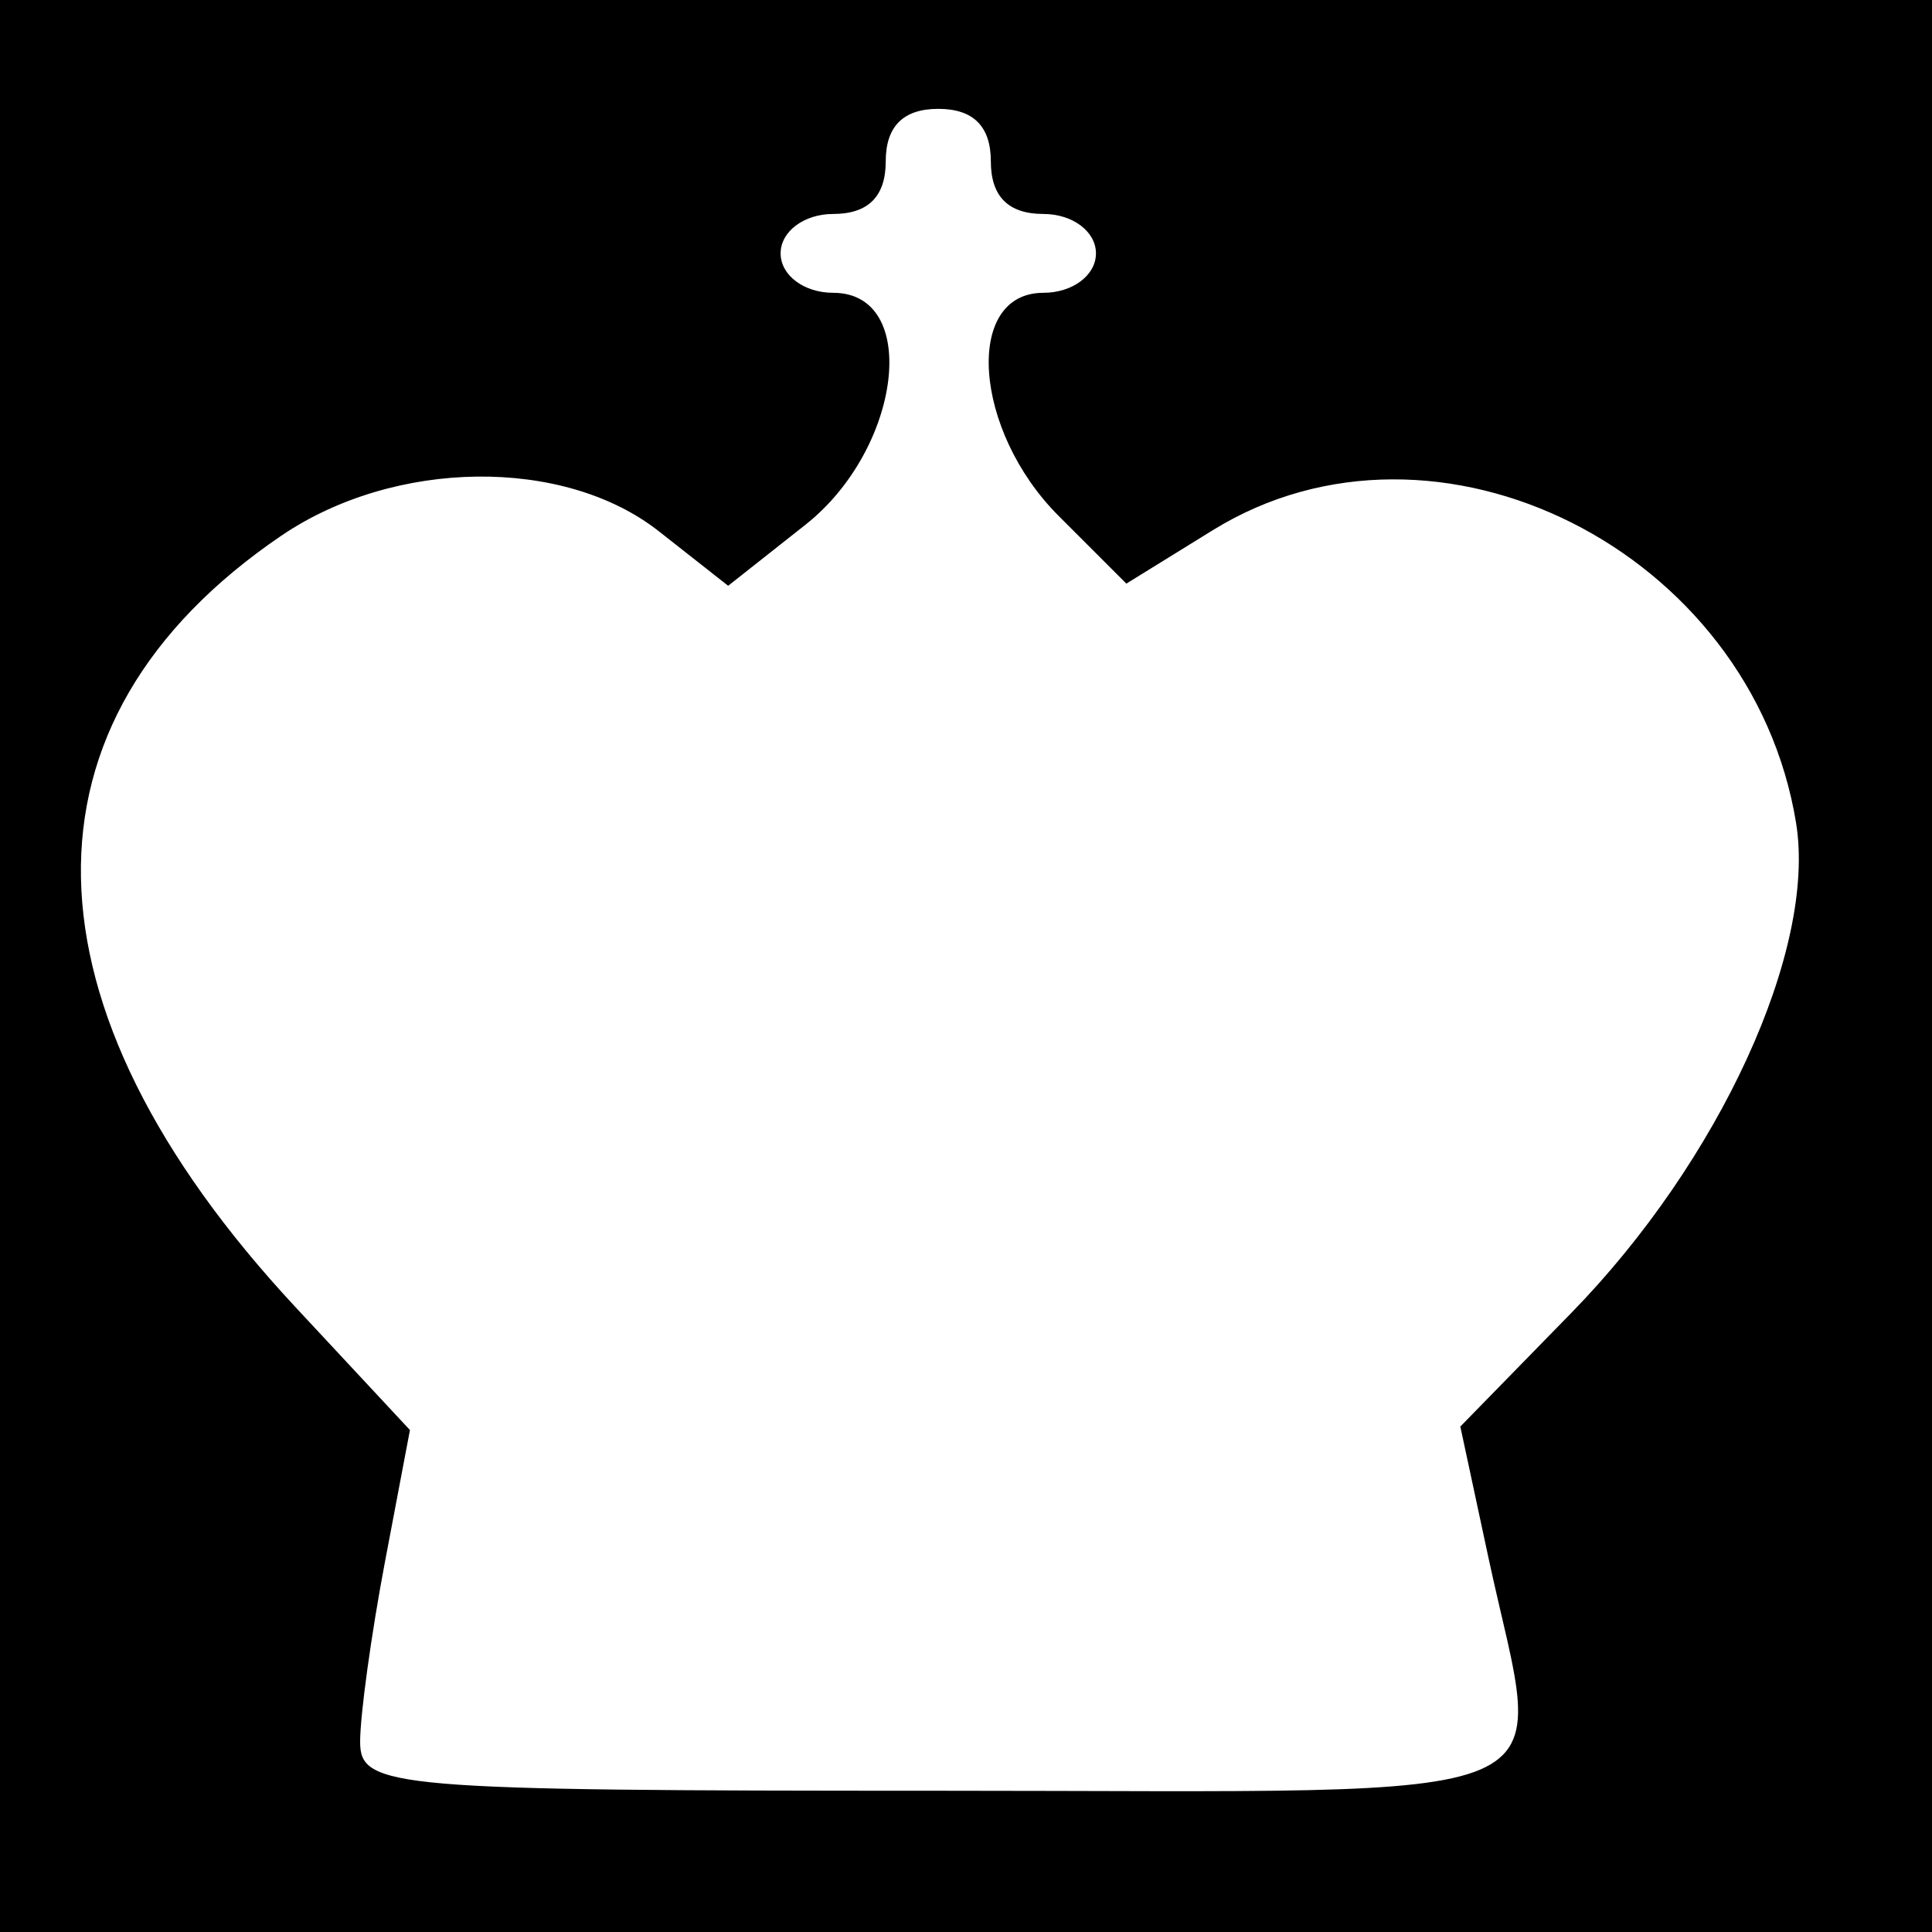 <?xml version="1.0" encoding="UTF-8" standalone="no"?>
<svg
   xmlns:dc="http://purl.org/dc/elements/1.1/"
   xmlns:cc="http://creativecommons.org/ns#"
   xmlns:rdf="http://www.w3.org/1999/02/22-rdf-syntax-ns#"
   xmlns:svg="http://www.w3.org/2000/svg"
   xmlns="http://www.w3.org/2000/svg"
   xmlns:sodipodi="http://sodipodi.sourceforge.net/DTD/sodipodi-0.dtd"
   xmlns:inkscape="http://www.inkscape.org/namespaces/inkscape"
   width="150mm"
   height="150mm"
   viewBox="0 0 150 150"
   version="1.1"
   id="svg869"
   inkscape:version="1.0 (4035a4fb49, 2020-05-01)"
   sodipodi:docname="council-rules.svg">
  <defs
     id="defs863" />
  <sodipodi:namedview
     fit-margin-bottom="0"
     fit-margin-right="0"
     fit-margin-left="0"
     fit-margin-top="0"
     id="base"
     pagecolor="#ffffff"
     bordercolor="#666666"
     borderopacity="1.0"
     inkscape:pageopacity="0.0"
     inkscape:pageshadow="2"
     inkscape:zoom="0.44602144"
     inkscape:cx="1033.9629"
     inkscape:cy="782.67564"
     inkscape:document-units="mm"
     inkscape:current-layer="layer1"
     inkscape:document-rotation="0"
     showgrid="false"
     inkscape:window-width="1920"
     inkscape:window-height="1001"
     inkscape:window-x="-9"
     inkscape:window-y="-9"
     inkscape:window-maximized="1" />
  <g
     transform="translate(-0.936,-1.08)"
     inkscape:label="Layer 1"
     inkscape:groupmode="layer"
     id="layer1">
    <path
       id="rect1655"
       style="fill:#000000;stroke-width:0.177"
       d="M 0.936,1.08 V 151.08 H 150.936 V 1.08 Z m 72.848,8.451 c 2.72,0 4.081,1.36 4.081,4.08 0,2.72 1.36,4.081 4.08,4.081 2.267,0 4.081,1.36 4.081,3.061 0,1.7 -1.814,3.06 -4.081,3.06 -6.187,0 -5.459,10.678 1.18,17.318 l 5.261,5.261 6.712,-4.148 c 17.35,-10.723 41.853,1.583 45.287,22.745 1.593,9.819 -5.948,26.248 -17.459,38.032 l -8.611,8.816 2.178,10.158 c 4.248,19.806 8.228,18.118 -42.709,18.118 -42.432,0 -44.888,-0.208 -44.888,-3.802 0,-2.091 0.87,-8.392 1.934,-14.002 l 1.934,-10.2 -8.876,-9.531 C 2.065,79.144 1.646,57.052 22.754,42.687 31.566,36.689 44.715,36.528 52.089,42.328 l 5.381,4.232 6.004,-4.742 c 7.49,-5.917 8.933,-18.005 2.149,-18.005 -2.267,0 -4.08,-1.36 -4.08,-3.06 0,-1.7 1.813,-3.061 4.08,-3.061 2.72,0 4.081,-1.36 4.081,-4.081 0,-2.72 1.36,-4.08 4.081,-4.08 z" />
  </g>
</svg>

